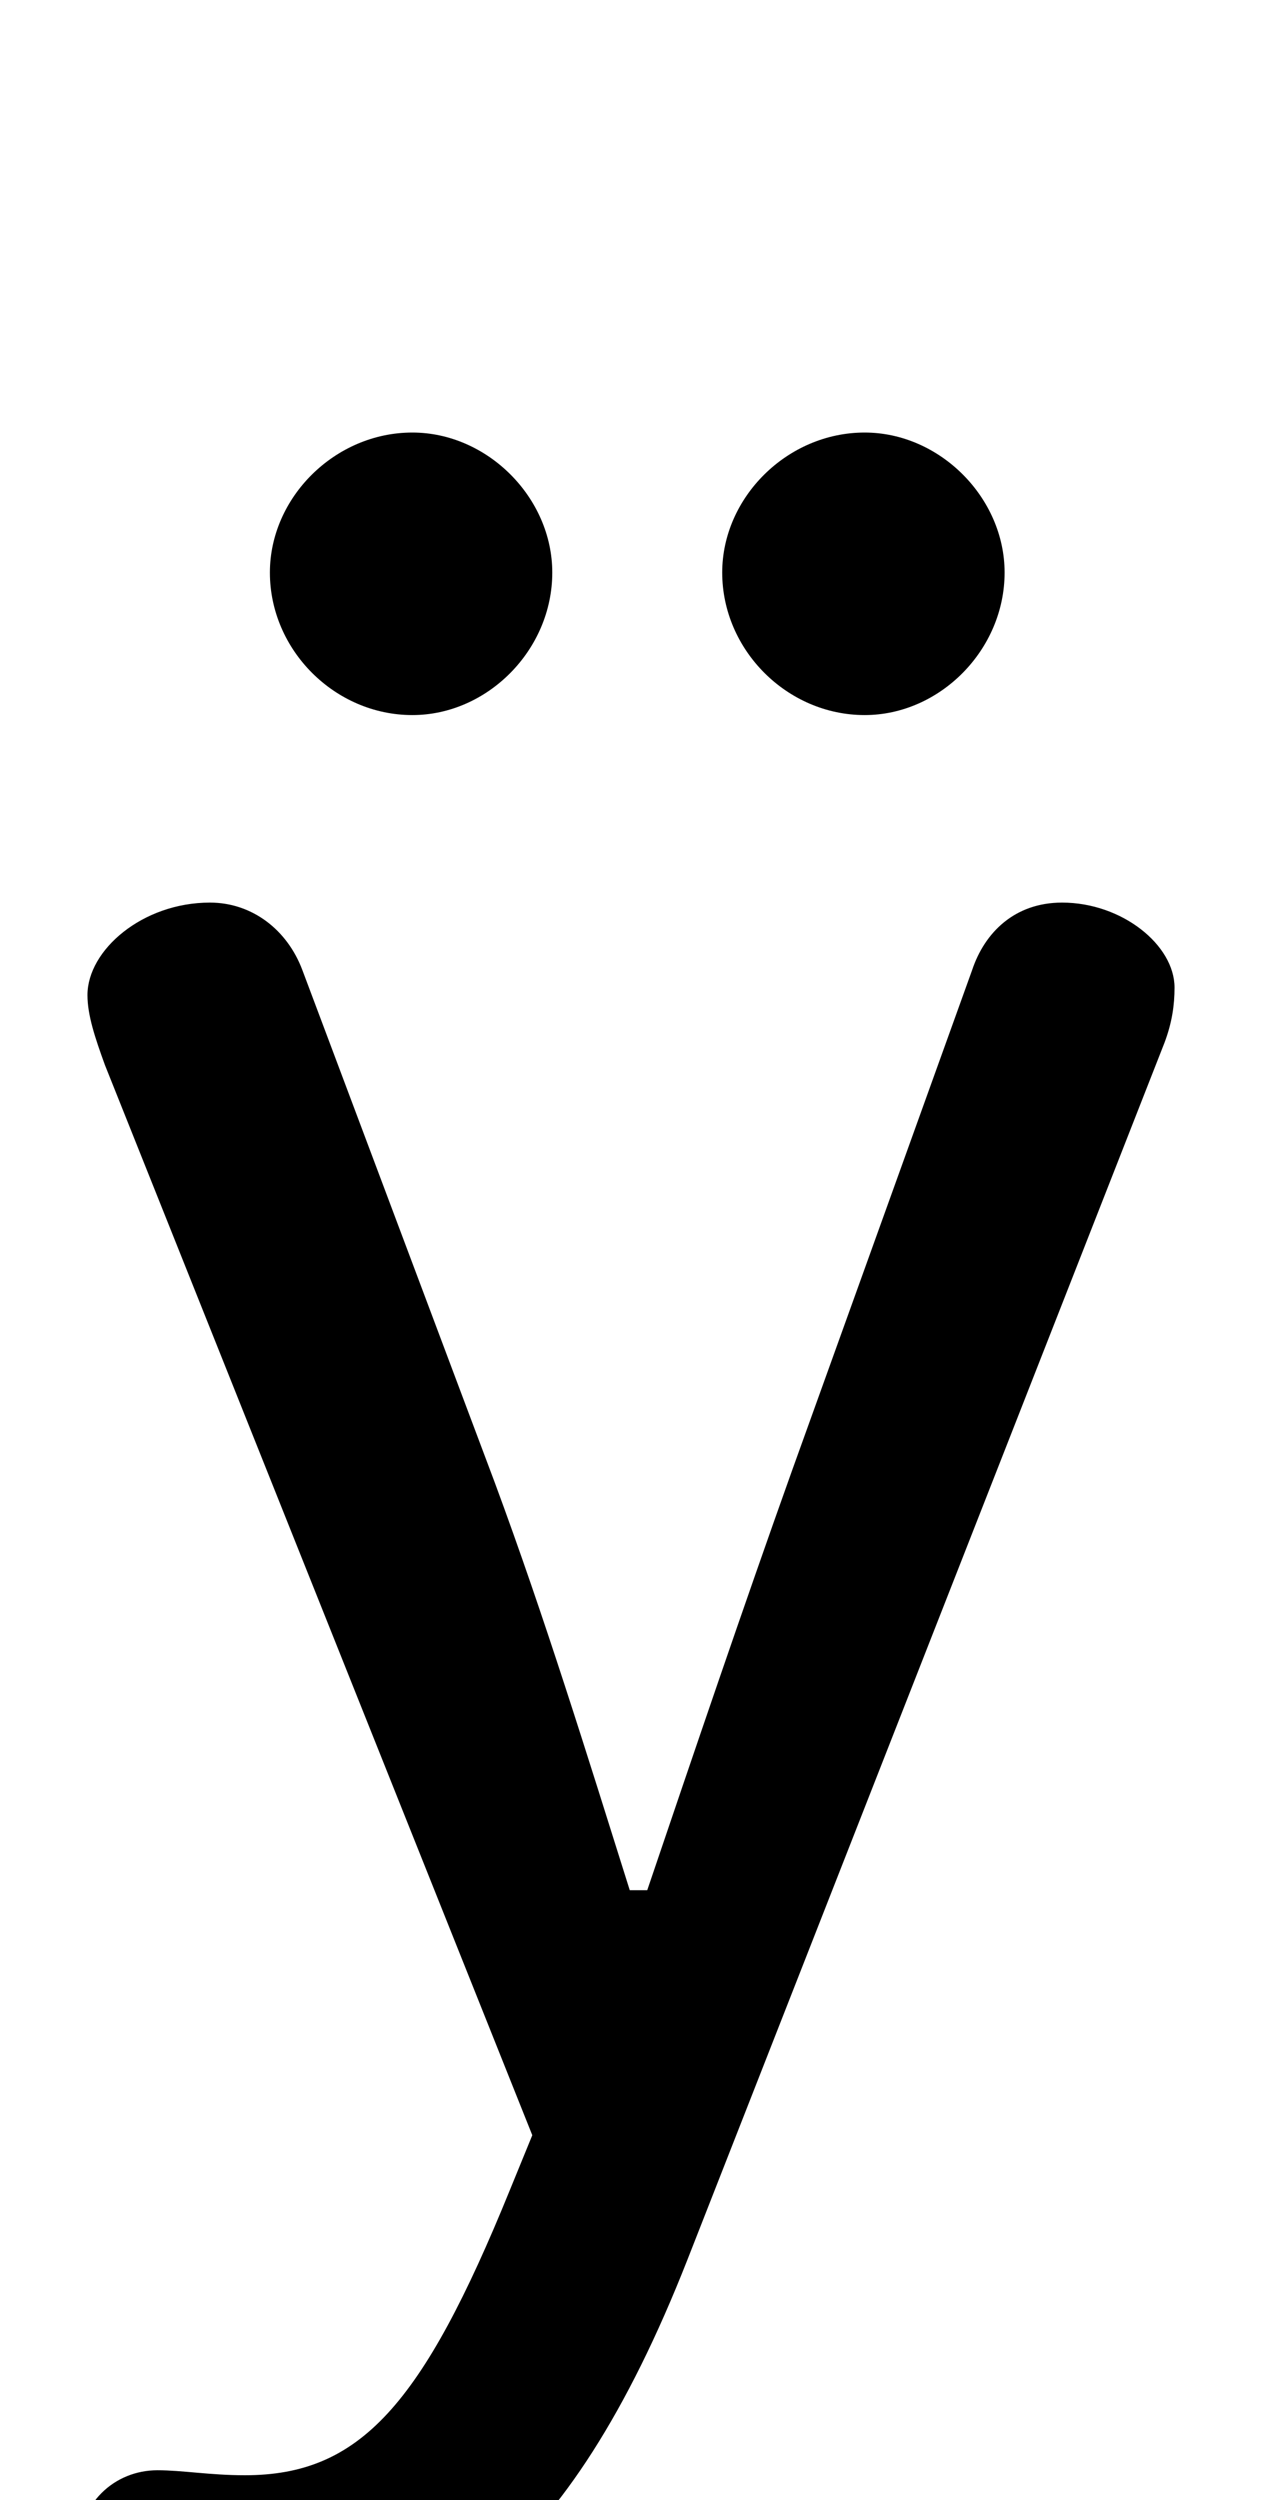<svg xmlns="http://www.w3.org/2000/svg" viewBox="0 -44.0 25.25 50.0">
    <rect x="0" y="-44.0" width="25.25" height="50.0" fill="#808080" stroke="none"/>
    <g transform="scale(1, -1)">
        <!-- ボディの枠 -->
        <rect x="0" y="-6.0" width="25.25" height="50.0"
            stroke="white" fill="white"/>
        <!-- グリフ座標系の原点 -->
        <circle cx="0" cy="0" r="5" fill="white"/>
        <!-- グリフのアウトライン -->
        <g style="fill:black;stroke:#000000;stroke-width:0;stroke-linecap:round;stroke-linejoin:round;">
        <path d="M 10.65 1.3 L 10.2 0.2 C 8.45 -4.1 7.2 -5.5 4.9 -5.5 C 4.2 -5.5 3.65 -5.4 3.15 -5.4 C 2.3 -5.4 1.55 -6.05 1.55 -7.1 C 1.55 -8.35 2.25 -9.0 3.15 -9.1 C 3.7 -9.15 4.3 -9.2 4.85 -9.2 C 8.5 -9.2 11.35 -7.3 13.75 -1.2 L 23.3 23.15 C 23.45 23.55 23.5 23.9 23.5 24.25 C 23.5 25.1 22.45 25.95 21.25 25.95 C 20.3 25.95 19.7 25.35 19.45 24.6 L 15.85 14.6 C 14.85 11.8 13.9 9.0 12.95 6.2 L 12.6 6.2 C 11.75 8.9 10.9 11.65 9.9 14.35 L 6.05 24.6 C 5.75 25.4 5.05 25.95 4.2 25.95 C 2.85 25.95 1.75 25.0 1.75 24.1 C 1.75 23.7 1.9 23.25 2.1 22.7 Z M 8.25 35.35 C 6.7 35.35 5.4 34.05 5.4 32.55 C 5.4 31.0 6.7 29.7 8.25 29.7 C 9.75 29.7 11.05 31.0 11.05 32.55 C 11.05 34.05 9.75 35.35 8.25 35.35 Z M 17.3 35.35 C 15.75 35.35 14.45 34.05 14.45 32.55 C 14.45 31.0 15.75 29.7 17.3 29.7 C 18.8 29.7 20.1 31.0 20.1 32.55 C 20.1 34.05 18.8 35.35 17.3 35.35 Z"/>
    </g>
    </g>
</svg>
